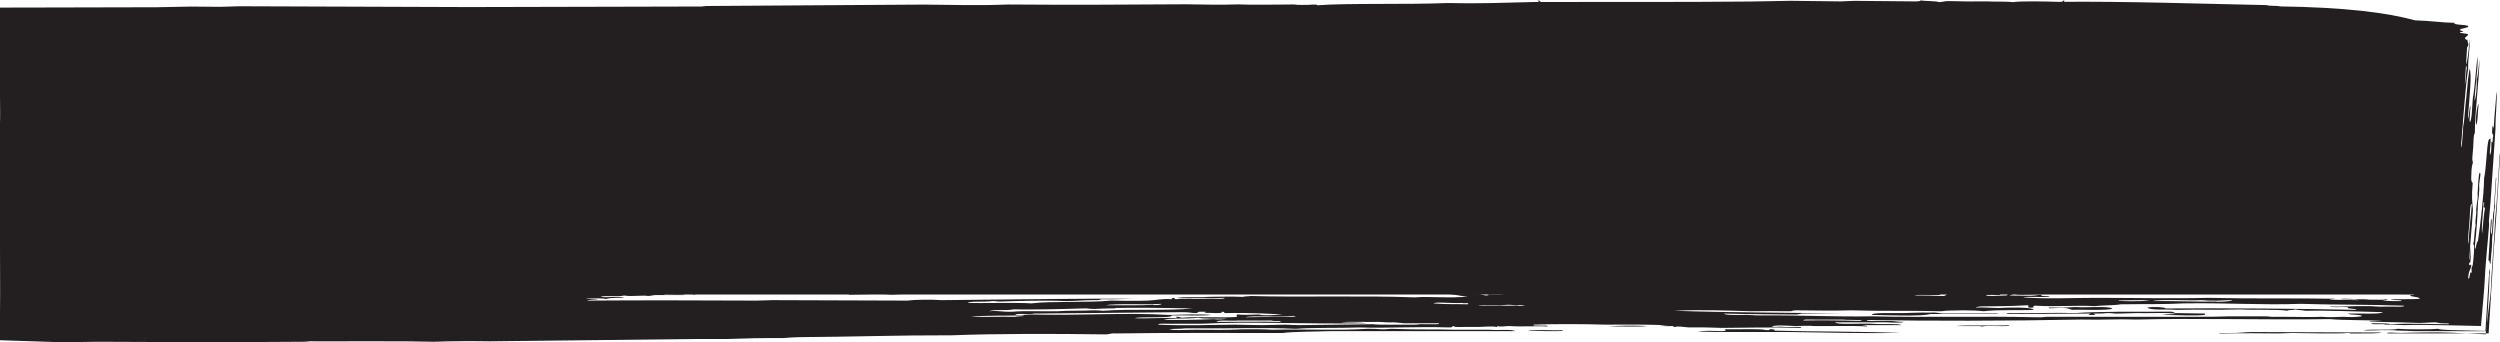 <?xml version="1.0" encoding="UTF-8" standalone="no"?>
<!-- Created with Inkscape (http://www.inkscape.org/) -->

<svg
   xmlns:dc="http://purl.org/dc/elements/1.1/"
   xmlns:cc="http://creativecommons.org/ns#"
   xmlns:rdf="http://www.w3.org/1999/02/22-rdf-syntax-ns#"
   xmlns:svg="http://www.w3.org/2000/svg"
   xmlns="http://www.w3.org/2000/svg"
   xmlns:sodipodi="http://sodipodi.sourceforge.net/DTD/sodipodi-0.dtd"
   xmlns:inkscape="http://www.inkscape.org/namespaces/inkscape"
   width="56.037mm"
   height="7.671mm"
   viewBox="0 0 56.037 7.671"
   version="1.1"
   id="svg10321"
   inkscape:version="0.92.2 2405546, 2018-03-11"
   sodipodi:docname="header_2.svg">
  <defs
     id="defs10315" />
  <sodipodi:namedview
     id="base"
     pagecolor="#ffffff"
     bordercolor="#666666"
     borderopacity="1.0"
     inkscape:pageopacity="0.0"
     inkscape:pageshadow="2"
     inkscape:zoom="0.35"
     inkscape:cx="-196.96103"
     inkscape:cy="-385.5042"
     inkscape:document-units="mm"
     inkscape:current-layer="layer1"
     showgrid="false"
     inkscape:window-width="836"
     inkscape:window-height="951"
     inkscape:window-x="840"
     inkscape:window-y="0"
     inkscape:window-maximized="0" />
  <g
     inkscape:label="Layer 1"
     inkscape:groupmode="layer"
     id="layer1"
     transform="translate(-24.898,-39.165)">
    <g
       id="g6666"
       transform="matrix(0.353,0,0,-0.353,80.208,40.056)">
      <path
         d="M 0,0 -153.717,-1 V -16.176 H -1 Z"
         style="fill:#231f20;fill-opacity:1;fill-rule:nonzero;stroke:none"
         id="path6668"
         inkscape:connector-curvature="0" />
    </g>
    <g
       id="g6670"
       transform="matrix(0.353,0,0,-0.353,78.406,46.638)">
      <path
         d="M 0,0 C -0.024,0.102 0.53,0.025 0.839,0.029 1.611,0.042 3.09,0.093 4.108,0.044 l 2.145,-0.102 0.288,2.389 0.031,0.256 c 0.038,1.265 0.209,2.999 0.29,4.692 0.114,1.154 0.191,2.631 0.278,4.02 0.017,0.19 0.035,0.091 0.029,-0.002 L 7.138,10.794 7.076,9.789 6.962,7.946 C 6.854,6.508 6.855,6.158 6.777,5.434 L 6.586,2.329 6.442,-0.001 H 4.108 Z"
         style="fill:#231f20;fill-opacity:1;fill-rule:nonzero;stroke:none"
         id="path6672"
         inkscape:connector-curvature="0" />
    </g>
    <g
       id="g6674"
       transform="matrix(0.353,0,0,-0.353,78.287,46.618)">
      <path
         d="m 0,0 c -0.217,-0.069 -0.888,-0.057 -1.343,-0.059 h -0.672 c 0.035,-0.001 -0.079,0.049 -0.168,0.029 -0.139,-0.03 -0.926,-0.026 -1.51,-0.029 l -2.015,0.029 -0.84,-0.029 c -0.99,0.009 -2.247,0.025 -3.525,0 -0.301,-0.008 -0.345,0.028 -0.168,0.029 h 0.671 c 0.605,-0.007 0.809,0.055 1.343,0.059 z"
         style="fill:#231f20;fill-opacity:1;fill-rule:nonzero;stroke:none"
         id="path6676"
         inkscape:connector-curvature="0" />
    </g>
    <g
       id="g6678"
       transform="matrix(0.353,0,0,-0.353,77.873,46.566)">
      <path
         d="M 0,0 C 0.474,0.074 1.88,-0.016 2.183,0.088 2.676,0.046 4.218,0.034 4.7,0.088 4.87,0.036 5.206,0.013 5.619,0.003 L 7.748,-0.046 7.888,2.136 8,3.9 C 8.03,3.838 8.056,3.601 8.009,3.563 8.007,3.157 7.983,2.662 7.952,2.132 L 7.821,-0.064 5.619,-0.062 3.189,-0.059 C 2.806,-0.028 2.177,-0.041 1.847,0 1.068,0.03 0.393,-0.055 0,0"
         style="fill:#231f20;fill-opacity:1;fill-rule:nonzero;stroke:none"
         id="path6680"
         inkscape:connector-curvature="0" />
    </g>
    <g
       id="g6682"
       transform="matrix(0.353,0,0,-0.353,59.156,46.587)">
      <path
         d="M 0,0 C 0.114,0.127 1.524,0.027 2.184,0.059 2.245,0.009 2.052,0.003 1.847,0 0.985,-0.023 0.572,0.051 0,0"
         style="fill:#231f20;fill-opacity:1;fill-rule:nonzero;stroke:none"
         id="path6684"
         inkscape:connector-curvature="0" />
    </g>
    <g
       id="g6686"
       transform="matrix(0.353,0,0,-0.353,68.751,46.473)">
      <path
         d="M 0,0 C 0.698,0.09 2.601,-0.013 3.358,0.059 3.445,-0.083 1.853,0.068 1.68,-0.029 1.537,-0.035 1.522,-0.018 1.512,0 Z"
         style="fill:#231f20;fill-opacity:1;fill-rule:nonzero;stroke:none"
         id="path6688"
         inkscape:connector-curvature="0" />
    </g>
    <g
       id="g6690"
       transform="matrix(0.353,0,0,-0.353,61.822,46.473)">
      <path
         d="M 0,0 C -0.508,-0.068 -1.731,-0.01 -2.518,-0.029 -1.648,0.042 -0.831,0.034 0,0"
         style="fill:#231f20;fill-opacity:1;fill-rule:nonzero;stroke:none"
         id="path6692"
         inkscape:connector-curvature="0" />
    </g>
    <g
       id="g6694"
       transform="matrix(0.353,0,0,-0.353,73.371,46.224)">
      <path
         d="M 0,0 C 0.142,0.043 0.54,0.042 0.839,0.059 0.56,0.176 -0.873,0.092 -1.68,0.117 L -2.686,0.088 C -3.161,0.063 -3.122,0.129 -3.526,0.117 -3.722,0.093 -3.977,0.079 -4.366,0.088 -4.401,0.038 -4.079,0.012 -4.366,0 -4.924,-0.021 -4.636,0.06 -4.533,0.088 L -9.066,0.059 c -0.548,0.037 -0.809,-0.038 -0.84,0.058 1.919,-0.019 3.129,0.038 4.365,0 1.496,0.11 3.772,0.084 5.876,0.089 C 0.786,0.226 0.66,0.144 0.839,0.117 L 2.686,0.088 V 0 C 1.941,-0.078 0.858,0.003 0,0"
         style="fill:#231f20;fill-opacity:1;fill-rule:nonzero;stroke:none"
         id="path6696"
         inkscape:connector-curvature="0" />
    </g>
    <g
       id="g6698"
       transform="matrix(0.353,0,0,-0.353,66.856,46.224)">
      <path
         d="M 0,0 C -0.037,0.163 1.168,0.108 2.015,0.117 2.583,0.125 2.98,0.164 3.693,0.146 4.321,0.178 4.173,0.073 4.701,0.088 H 6.716 7.723 C 8.329,0.1 7.953,0.034 7.556,0.059 H 5.541 3.693 C 3.265,-0.105 0.957,-0.018 0,0"
         style="fill:#231f20;fill-opacity:1;fill-rule:nonzero;stroke:none"
         id="path6700"
         inkscape:connector-curvature="0" />
    </g>
    <g
       id="g6702"
       transform="matrix(0.353,0,0,-0.353,71.357,46.11)">
      <path
         d="M 0,0 C -0.228,0.029 -0.218,0.099 -0.504,0.118 -1.014,0.162 -1.608,0.029 -1.511,0.147 -0.862,0.141 -0.273,0.146 0.168,0.176 0.897,0.124 2.21,0.259 2.519,0.088 2.418,-0.071 0.292,0.036 0,0"
         style="fill:#231f20;fill-opacity:1;fill-rule:nonzero;stroke:none"
         id="path6704"
         inkscape:connector-curvature="0" />
    </g>
    <g
       id="g6706"
       transform="matrix(0.353,0,0,-0.353,80.456,41.496)">
      <path
         d="M 0,0 C -0.065,-0.517 -0.027,-0.925 -0.142,-1.337 -0.244,-1.153 -0.092,-0.029 0,0"
         style="fill:#231f20;fill-opacity:1;fill-rule:nonzero;stroke:none"
         id="path6708"
         inkscape:connector-curvature="0" />
    </g>
    <g
       id="g6710"
       transform="matrix(0.353,0,0,-0.353,78.938,45.685)">
      <path
         d="m 0,0 c -0.721,0.003 -1.724,0.073 -2.35,0 -1.88,0.152 -5.689,0.052 -7.555,0.118 -0.595,0.015 -0.413,-0.104 -1.008,-0.089 -0.279,0.129 -1.561,0.099 -2.183,0.089 -0.465,0.007 -0.474,0.093 -0.838,0.117 h -1.176 c -0.099,0.272 1.803,0.194 3.19,0.206 0.56,-0.049 1.653,-0.004 2.015,-0.088 0.603,0.039 1.099,0.025 1.51,-0.03 h 1.175 c 0.053,-0.04 0.421,-0.024 0.672,-0.029 0.201,-0.039 0.066,-0.046 0,-0.088 0.267,-0.003 0.641,0.014 0.672,-0.03 0.987,0.007 1.8,-0.018 2.519,-0.058 h 1.174 C -1.78,0.1 -1.417,0.075 -0.839,0.088 -0.724,0.03 0.161,0.107 0,0"
         style="fill:#231f20;fill-opacity:1;fill-rule:nonzero;stroke:none"
         id="path6712"
         inkscape:connector-curvature="0" />
    </g>
    <g
       id="g6714"
       transform="matrix(0.353,0,0,-0.353,79.88,42.41)">
      <path
         d="m 0,0 -0.243,-2.508 c -0.064,0.025 0.031,0.712 0.033,1.007 C -0.135,-1.052 -0.111,-0.134 0,0"
         style="fill:#231f20;fill-opacity:1;fill-rule:nonzero;stroke:none"
         id="path6716"
         inkscape:connector-curvature="0" />
    </g>
    <g
       id="g6718"
       transform="matrix(0.353,0,0,-0.353,69.699,45.477)">
      <path
         d="M 0,0 C -0.005,0.089 0.845,0.028 0.84,0.118 1.064,0.034 2.28,0.213 2.351,0.059 1.254,0.094 0.899,0 0,0"
         style="fill:#231f20;fill-opacity:1;fill-rule:nonzero;stroke:none"
         id="path6720"
         inkscape:connector-curvature="0" />
    </g>
    <g
       id="g6722"
       transform="matrix(0.353,0,0,-0.353,79.69,42.635)">
      <path
         d="m 0,0 c -0.04,-1.547 -0.29,-3.473 -0.428,-5.02 0.002,-0.449 -0.025,-1.502 -0.152,-1.504 -0.046,0.445 0.165,1.504 0.055,1.846 -0.035,-0.105 -0.079,-0.801 -0.123,-1.506 -0.141,-0.781 -0.192,-1.745 -0.27,-2.595 l 1.387,1.303 c -0.468,0.014 -0.902,0.038 -1.254,0.095 -1.426,-0.014 -3.71,-0.003 -5.373,0.089 -0.86,-0.042 -1.939,-0.038 -2.519,0 -0.147,0.136 0.554,-0.02 0.504,0.059 0.475,0.024 0.435,-0.042 0.84,-0.03 0.301,-0.004 0.354,0.036 0.671,0.03 1.768,-0.075 4.044,-0.11 5.877,-0.089 0.451,0.021 0.324,-0.06 0.503,-0.088 l 0.751,-0.002 -1.452,-1.363 c 0.079,1.027 0.184,1.843 0.179,2.432 l 0.119,0.498 c 0.029,0.284 -0.004,0.317 -0.038,0.339 0.044,0.37 0.136,0.625 0.19,1.165 0.007,0.191 -0.024,0.095 -0.029,0.002 -0.088,0.17 0.053,0.329 0.06,0.501 -0.073,0.045 0.059,0.286 0.042,0.671 0.021,-0.034 0.018,-0.17 0.048,-0.172 l 0.041,0.671 C -0.175,-2.422 -0.129,-0.844 0,0"
         style="fill:#231f20;fill-opacity:1;fill-rule:nonzero;stroke:none"
         id="path6724"
         inkscape:connector-curvature="0" />
    </g>
    <g
       id="g6726"
       transform="matrix(0.353,0,0,-0.353,73.489,45.363)">
      <path
         d="M 0,0 C -0.064,0.119 1.047,0.032 1.512,0.059 H 3.19 c 0.396,0 0.495,-0.051 1.007,-0.03 C 2.535,-0.038 1.813,-0.014 0,0"
         style="fill:#231f20;fill-opacity:1;fill-rule:nonzero;stroke:none"
         id="path6728"
         inkscape:connector-curvature="0" />
    </g>
    <g
       id="g6730"
       transform="matrix(0.353,0,0,-0.353,72.601,45.363)">
      <path
         d="M 0,0 C 0.582,0.055 1.66,0.022 2.35,0.059 2.557,-0.075 1.215,0.062 1.175,-0.029 0.645,-0.044 0.582,0.023 0,0"
         style="fill:#231f20;fill-opacity:1;fill-rule:nonzero;stroke:none"
         id="path6732"
         inkscape:connector-curvature="0" />
    </g>
    <g
       id="g6734"
       transform="matrix(0.353,0,0,-0.353,77.636,45.301)">
      <path
         d="M 0,0 C -0.065,0.119 1.046,0.032 1.511,0.059 1.749,0.061 1.986,0.064 2.015,0.029 2.419,0.017 2.38,0.083 2.855,0.059 2.901,-0.002 3.303,0 3.525,-0.03 2.571,-0.084 1.955,-0.117 1.343,0 Z"
         style="fill:#231f20;fill-opacity:1;fill-rule:nonzero;stroke:none"
         id="path6736"
         inkscape:connector-curvature="0" />
    </g>
    <g
       id="g6738"
       transform="matrix(0.353,0,0,-0.353,79.481,42.979)">
      <path
         d="m 0,0 c 0.033,-0.741 -0.158,-1.702 -0.195,-2.68 -0.018,0.132 -0.055,0.185 -0.107,0.175 0.062,0.487 0.125,0.962 0.162,1.673 C -0.09,-0.583 -0.03,-0.428 0,0"
         style="fill:#231f20;fill-opacity:1;fill-rule:nonzero;stroke:none"
         id="path6740"
         inkscape:connector-curvature="0" />
    </g>
    <g
       id="g6742"
       transform="matrix(0.353,0,0,-0.353,72.364,45.218)">
      <path
         d="M 0,0 C 0.569,0.125 2.415,0.028 3.525,0.059 2.594,-0.016 1.519,0.018 0,0"
         style="fill:#231f20;fill-opacity:1;fill-rule:nonzero;stroke:none"
         id="path6744"
         inkscape:connector-curvature="0" />
    </g>
    <g
       id="g6746"
       transform="matrix(0.353,0,0,-0.353,74.793,45.208)">
      <path
         d="M 0,0 H -1.679 C -1.948,0.116 -0.954,0.01 -1.008,0.088 -0.886,0.021 0.154,0.115 0,0"
         style="fill:#231f20;fill-opacity:1;fill-rule:nonzero;stroke:none"
         id="path6748"
         inkscape:connector-curvature="0" />
    </g>
    <g
       id="g6750"
       transform="matrix(0.353,0,0,-0.353,79.331,44.75)">
      <path
         d="m 0,0 c -0.015,-0.729 -0.117,-1.762 -0.207,-2.768 l 1.693,1.592 -1.254,0.023 c 0.269,0.045 0.732,0.057 1.254,0.053 l -1.769,-1.663 0.193,2.264 C -0.083,-0.127 -0.02,-0.264 0,0"
         style="fill:#231f20;fill-opacity:1;fill-rule:nonzero;stroke:none"
         id="path6752"
         inkscape:connector-curvature="0" />
    </g>
    <g
       id="g6754"
       transform="matrix(0.353,0,0,-0.353,79.235,45.146)">
      <path
         d="M 0,0 C -0.789,-0.02 -2.659,0.01 -3.358,0.029 -3.051,0.127 -2.1,0.025 -1.176,0.059 -0.624,0.028 -0.435,0.078 0,0"
         style="fill:#231f20;fill-opacity:1;fill-rule:nonzero;stroke:none"
         id="path6756"
         inkscape:connector-curvature="0" />
    </g>
    <g
       id="g6758"
       transform="matrix(0.353,0,0,-0.353,77.458,45.136)">
      <path
         d="M 0,0 C -0.982,0.034 -2.161,0.033 -3.357,0.03 -3.202,0.14 -2.01,0.068 -1.343,0.088 -1.052,0.031 0.032,0.114 0,0"
         style="fill:#231f20;fill-opacity:1;fill-rule:nonzero;stroke:none"
         id="path6760"
         inkscape:connector-curvature="0" />
    </g>
    <g
       id="g6762"
       transform="matrix(0.353,0,0,-0.353,52.286,45.343)">
      <path
         d="M 0,0 C 0.564,0.04 1.727,0.094 2.351,0.029 1.645,-0.062 0.761,-0.022 0,0 M 67.997,-0.029 C 68.008,0.104 69.186,0.028 69.676,0 69.763,-0.105 68.17,-0.067 67.997,-0.029 M 10.242,0.059 C 10.119,0.011 10.575,-0.069 10.577,0 c 0.422,-0.013 -0.161,-0.084 -0.503,-0.059 0.052,-0.04 0.42,-0.024 0.671,-0.029 0.514,-0.046 -0.727,-0.026 -1.008,-0.03 L 9.737,0 6.38,-0.029 C 6.108,-0.038 6.091,-0.001 5.877,0 5.294,-0.01 4.233,-0.042 4.029,0.088 c 0.76,0.019 0.763,-0.02 0.84,-0.059 0.492,0.025 -0.1,0.095 0,0.147 0.86,-0.032 1.787,-0.025 2.519,0.03 1.087,-0.033 2.238,0.016 4.029,0 0.313,0.028 0.562,-0.088 0.672,0 0.163,-0.001 0.13,-0.036 0.168,-0.059 0.135,0.025 0.46,0.018 0.503,0.059 0.246,-0.056 0.322,-0.14 1.007,-0.118 -0.585,-0.028 -1.724,-0.096 -1.678,0 -0.407,0.026 -0.374,-0.217 -0.504,-0.059 -0.244,0.046 -0.859,0.026 -1.343,0.03 m -21.826,-0.265 c 0.868,0.123 -0.483,0.13 -1.344,0.118 -0.078,0.131 0.977,0.064 1.176,0.147 2.044,-0.026 3.019,0.094 4.365,0.059 0.271,-0.009 0.289,0.027 0.503,0.029 h 1.175 c 0.435,-0.042 1.33,-0.002 1.344,-0.118 -0.301,-0.003 -0.354,0.036 -0.671,0.03 0.38,-0.071 0.369,-0.21 0.671,-0.294 -0.852,-0.016 -0.455,0.025 -0.671,0.088 -0.136,-0.016 -0.274,-0.031 -0.504,-0.029 0.005,-0.029 0.205,-0.023 0.336,-0.03 -0.602,-0.077 -1.612,-0.006 -2.016,-0.058 -0.162,0 -0.13,0.035 -0.167,0.058 z m 41.637,-0.117 c -0.361,0.054 -1.23,0.02 -1.847,0.029 -0.065,0.119 1.047,0.032 1.512,0.059 0.108,-0.03 0.386,-0.031 0.335,-0.088 M 9.402,-0.382 c -0.219,0.14 0.799,-0.067 0.672,0.088 0.472,-0.068 1.295,-0.009 1.847,0 -0.104,-0.026 -0.203,-0.052 0,-0.059 C 11.398,-0.426 9.969,-0.378 9.402,-0.382 M 9.066,-0.529 c 0.571,0.126 2.415,0.028 3.526,0.059 -0.569,-0.126 -2.415,-0.028 -3.526,-0.059 m 3.694,-0.029 c 0.047,0.088 1.611,0.147 1.512,0 -0.567,0.028 -1.148,-0.09 -1.512,0 M 78.016,5.467 C 77.922,4.221 77.811,3.136 77.69,2.122 c -0.053,0.415 0.11,1.09 0.115,1.844 0.094,0.285 0.087,1.478 0.211,1.501 m -90.44,-6.231 c -0.364,-0.005 -0.076,0.104 -0.168,0.147 0.747,-0.032 1.224,0.071 1.679,0 -0.288,-0.087 -1.504,-0.011 -1.511,-0.147 M 44.324,-0.94 C 44.25,-0.966 44.177,-0.993 43.988,-0.999 l -3.022,0.029 c -0.382,0.022 -0.858,0.027 -1.175,0.059 h -0.84 c -0.3,-0.008 -0.344,0.028 -0.168,0.03 h 0.672 1.175 c 0.763,-0.04 1.214,0.023 1.847,-0.059 0.388,0.023 0.556,0.024 1.343,0.029 0.272,0.009 0.289,-0.027 0.504,-0.029 m -76.559,0.235 h -0.839 c 1.045,-0.064 1.602,-0.032 2.853,-0.059 -0.149,-0.051 -0.214,-0.174 0.168,-0.088 0.492,-0.025 -0.1,-0.095 0,-0.147 -0.066,0.137 -1.269,-0.123 -1.511,0.059 -1.243,-0.173 -2.981,0.035 -4.533,-0.059 -0.196,0.005 -0.141,0.054 -0.168,0.088 -0.996,-0.018 -1.496,0.052 -2.518,0.03 0.279,0.18 1.162,0.013 1.679,0.088 h 2.35 c 0.396,-0.001 0.495,0.05 1.008,0.029 -0.346,0.09 -0.963,0.002 -1.344,0.118 0.115,0.007 2.773,0.115 2.855,-0.059 m 49.192,-0.529 c -0.377,-0.101 -0.311,0.119 -1.007,0.059 0.358,0.096 1.364,0.001 2.015,0.058 -0.034,-0.17 -1.399,0.013 -1.008,-0.117 m 28.878,-0.059 c -0.692,-0.003 -1.052,0.051 -1.847,0.03 0.299,0.098 0.734,0.002 1.511,0.029 0.289,0.009 -0.218,0.102 0.504,0.088 0.054,-0.068 -0.027,-0.113 -0.168,-0.147 m 13.096,-0.293 c -0.272,-0.037 -2.008,-0.079 -2.015,0.029 0.612,-0.044 1.355,0.044 2.015,-0.029 m 0.168,-0.03 c 0.469,0.138 2.492,0.008 3.022,0.059 0.301,0.003 0.354,-0.036 0.671,-0.029 0.633,-0.023 0.803,0.035 1.343,0.029 0.082,-0.086 -0.967,-0.122 -1.007,-0.089 -1.259,-0.022 -2.556,0.045 -4.029,0.03 m -83.444,0.441 c 0.25,0.025 0.363,0.073 0.337,0.147 0.74,-0.057 0.885,0.028 1.51,-0.03 -0.279,-0.114 -0.911,0.017 -1.343,-0.059 0.089,-0.023 0.176,-0.047 0.168,-0.088 0.956,0.015 2.055,0.088 2.687,0 0.714,0.056 1.855,0.079 2.853,0.059 0.711,0.064 1.864,-0.009 2.016,0.088 0.163,-10e-4 0.13,-0.036 0.168,-0.059 0.365,0.103 0.778,0.064 1.343,0.089 -0.169,0.071 -0.744,-0.058 -0.672,0.088 0.365,0.017 1.375,0.07 1.679,0 0.158,0.021 0.254,0.053 0.336,0.088 1.914,0.013 3.493,0.043 5.876,0.029 -0.004,0.081 -0.792,0.07 -1.008,0.03 l -2.686,0.029 c 0.006,0.148 0.494,0.029 1.175,0.059 -0.095,0.11 -0.789,-0.028 -0.839,0.118 0.238,-0.003 0.475,-0.005 0.504,0.029 3.413,-0.07 8.073,0.198 11.584,0.117 0.022,0.053 -0.204,0.062 -0.168,0.118 -0.32,-0.013 -0.421,-0.064 -0.839,-0.059 v 0.059 c -2.022,-0.082 -2.941,-0.034 -5.204,-0.059 0.403,0.175 1.513,0.082 2.853,0.118 0.471,0.035 1.16,0.032 1.847,0.029 -0.322,0.071 -2.266,0.035 -3.021,0 -0.605,0.108 0.919,0.092 1.509,0.088 0.475,0.031 1.573,0.056 2.016,0 C 0.331,-0.175 0.131,-0.169 0,-0.176 c 0.052,-0.04 0.421,-0.025 0.672,-0.03 0.352,0.009 -0.243,0.079 0.168,0.118 0.14,-0.074 1.312,0.033 1.176,-0.088 0.56,0.025 0.781,0.019 1.342,0.088 h 2.855 c 0.078,-0.017 0.239,-0.015 0.335,-0.03 0.207,-0.031 0.283,-0.058 0.504,-0.058 0.643,-0.001 1.509,0.014 2.182,-0.03 C 9,-0.246 8.405,-0.269 8.227,-0.235 8.223,-0.312 8.384,-0.419 7.724,-0.382 7.516,-0.287 8.267,-0.359 8.06,-0.264 6.914,-0.225 4.956,-0.247 4.197,-0.294 4.172,-0.432 4.879,-0.279 5.037,-0.353 5.016,-0.417 4.324,-0.365 4.029,-0.382 v 0.118 C 3.766,-0.312 3.13,-0.273 2.855,-0.235 2.419,-0.267 2.031,-0.307 1.343,-0.294 c 0.182,-0.114 0.35,-0.143 0.84,-0.147 0.211,0.007 0.169,0.059 0,0.059 0.183,0.029 0.824,0.126 1.007,0.059 0.051,-0.12 -0.351,-0.016 -0.672,-0.03 -0.1,-0.166 0.71,0.009 1.008,-0.088 0.318,0.052 1.109,0.022 1.679,0.029 0.313,0.029 0.561,-0.088 0.672,0 C 6.098,-0.441 6.495,-0.44 6.716,-0.47 H 7.891 C 7.851,-0.522 7.603,-0.537 7.22,-0.529 c 0.109,-0.03 0.385,-0.03 0.336,-0.088 -0.217,-0.04 -0.73,-0.029 -1.176,-0.029 0.419,-0.14 1.475,0.012 1.511,-0.177 0.225,0.03 0.33,0.08 0.672,0.089 0.352,0.017 0.442,-0.027 0.671,-0.03 l 1.176,0.03 c 0.278,-0.005 0.321,-0.012 0.335,-0.059 0.881,0.132 2.671,-0.035 3.694,0 0.771,-0.083 0.248,-0.249 1.007,-0.294 0.342,-0.009 -0.034,0.085 -0.168,0.088 0.197,0.079 0.44,-0.076 0.672,-0.088 -0.046,-0.06 -0.744,-0.007 -0.672,-0.088 -0.307,0.044 -0.568,0.078 -0.839,0 0.312,0.002 0.556,-0.121 1.175,-0.147 C 14.652,-1.458 13.068,-1.3 12.257,-1.381 9.122,-1.256 4.774,-1.385 1.848,-1.293 1.712,-1.318 1.387,-1.31 1.343,-1.352 c -1.089,0.06 -2.346,-0.025 -4.197,-0.029 0.367,-0.08 1.119,-0.029 1.679,-0.029 0.706,-0.033 0.705,-0.019 1.343,0 0.065,-0.119 -1.047,-0.032 -1.511,-0.059 -0.455,-0.018 -1.333,0.037 -1.511,-0.03 -0.197,0.005 -0.142,0.054 -0.168,0.089 -0.197,-0.005 -0.141,-0.054 -0.167,-0.089 -0.621,0.048 -0.995,-0.067 -1.512,-0.087 -0.807,-0.033 -1.663,-0.006 -2.351,0 -1.237,-0.137 -3.893,-0.024 -5.036,-0.177 -0.799,0.065 -3.503,-0.001 -4.029,0.03 -0.02,0.13 1.206,0.043 1.511,0.117 0.27,0.008 0.289,-0.028 0.503,-0.03 1.251,0.037 2.89,0.093 4.197,0.03 0.771,0.002 1.141,0.075 2.015,0.059 0.182,0.007 0.114,0.058 0.336,0.058 1.068,-0.02 1.619,0.05 2.687,0.03 -4.482,0.023 -7.96,-0.042 -12.928,-0.088 -0.627,0.048 -1.72,0.036 -2.182,-0.029 l -8.564,0.029 -1.007,-0.029 c -4.159,0.018 -7.063,0.026 -10.745,0 0.046,0.06 0.448,0.058 0.671,0.087 -0.052,0.041 -0.42,0.025 -0.671,0.03 -0.446,0.048 1.283,0.051 1.175,-0.03 0.006,0.047 0.348,0.11 1.176,0.089 -0.236,0.125 -1.124,0.003 -1.511,0.058 0.214,0.114 1.062,-0.015 1.511,0.089 0.429,-0.086 1.183,0.038 1.51,-0.03 0.221,0.01 0.265,0.052 0.504,0.059 h 1.847 c -0.317,0.098 -0.678,0.018 -1.343,0.029 0.059,0.107 1.082,0.046 1.511,0.088 0.109,-0.029 0.386,-0.03 0.336,-0.088 0.227,0.01 0.139,0.074 0.168,0.118 0.197,-0.056 0.421,-0.068 0.671,0 0.288,10e-4 0.435,-0.022 0.504,-0.059 0.241,0.017 0.41,0.046 0.504,0.088 0.743,-0.083 2.492,0.017 3.021,-0.029 0.445,0.027 1.067,0.122 1.512,0.059 0.163,0.001 0.13,0.036 0.168,0.058 0.196,-0.005 0.141,-0.053 0.168,-0.088 0.357,0.017 0.914,0.101 1.007,0 0.504,0.066 0.585,0.035 1.342,0.03 v -0.059 c 0.505,0.098 0.187,0.017 0.168,-0.088 m 39.959,-0.647 c -0.99,0.029 -1.216,-0.016 -2.182,0.059 0.194,0.117 1.052,-0.013 1.846,0.03 0.073,-0.058 0.48,0.047 0.336,-0.089 M -7.387,-1.88 c 0.619,0.126 2.592,0.016 3.526,0.088 0.148,-0.061 -0.553,-0.111 -0.504,-0.059 -0.762,-0.053 -2.008,-0.021 -3.022,-0.029 M 19.14,-1.91 c -0.15,-0.018 -0.3,-0.035 -0.335,0 h -2.016 c -0.397,-0.024 -0.773,0.042 -0.168,0.03 h 0.504 0.337 c 0.35,-0.013 0.443,0.02 0.671,0.029 0.301,0.004 0.354,-0.036 0.672,-0.029 0.322,0.012 0.605,-0.02 0.335,-0.03 m 60.231,6.452 c -0.067,-0.87 -0.16,-1.518 -0.214,-2.51 -0.093,0.129 0.083,1.213 0.095,2.012 0.018,0.366 0.058,0.532 0.119,0.498 m -94.145,-6.804 c 0.301,0.14 1.105,0.015 1.511,0.117 1.154,-0.02 3.068,0.013 4.365,0.059 0.474,0.024 0.435,-0.041 0.839,-0.029 0.402,0.017 0.766,0.042 1.343,0.029 -0.005,0.028 -0.205,0.023 -0.336,0.029 1.282,0.025 3.463,0.014 5.205,-0.029 -1.674,-0.161 -3.907,-0.015 -5.708,-0.147 -0.149,0.023 -0.38,0.032 -0.672,0.029 -0.601,-0.041 -1.642,-0.006 -2.182,-0.058 -0.898,-0.019 -2.235,0.038 -2.854,-0.029 -0.834,-0.023 -0.896,0.089 -1.511,0.029 m -1.175,-0.353 c 0.829,0.102 2.378,0.055 3.189,0.088 0.637,-0.05 -0.364,-0.048 -0.336,-0.088 -0.971,0.014 -2.381,-0.021 -2.853,0 m 17.46,-0.03 c 0.265,0.124 2.156,0 3.022,0.089 0.622,-0.083 -0.782,-0.057 -1.175,-0.059 z m 72.194,0.324 c -0.066,-0.145 -1.398,-0.069 -2.182,-0.088 0,-0.108 0.985,-0.043 0.839,-0.176 -0.4,-0.062 -0.74,-0.052 -1.175,-0.03 -0.567,-0.007 -0.748,-0.052 -1.343,0 -0.686,-0.037 -1.418,0.004 -2.855,0 -0.474,-0.024 -0.434,0.041 -0.839,0.03 h -2.182 c -1.026,-0.048 -3.472,-0.023 -4.533,-0.03 h -6.716 c -0.514,0.021 -0.494,-0.051 -1.008,-0.03 -3.113,0.082 -7.301,-0.023 -10.409,0.06 -2.486,-0.039 -4.419,0.076 -7.052,0.058 -0.54,-0.006 -0.71,0.052 -1.343,0.03 -0.5,0 -1.022,-0.003 -1.008,0.088 1.89,-0.055 3.173,-0.041 4.367,-0.059 0.516,-0.022 0.322,0.081 0.839,0.059 h 2.35 c -3.643,0.065 -7.068,0.056 -10.745,0.176 1.665,0.08 3.204,0.018 4.869,-0.029 0.966,0.01 1.458,0.015 2.351,0 0.372,-0.017 0.238,0.055 0.503,0.058 1.364,-0.01 2.362,-0.036 3.526,0 1.854,-0.061 4.103,-0.01 5.708,-0.058 0.522,0.069 0.782,0.032 1.343,0.058 0.546,-0.002 1.033,-0.015 1.344,-0.058 0.971,0.113 2.48,0.044 3.189,0.088 -0.019,0.192 -1.789,0.151 -2.183,0.117 -0.551,10e-4 -0.836,0.05 -1.51,0.03 0.247,0.119 0.714,0.059 1.678,0.088 0.618,0.014 0.95,0.014 1.679,0.059 v -0.147 c 0.661,-0.047 0.059,0.127 0.504,0.117 1.173,-0.083 2.667,0.045 3.693,-0.029 0.477,0.054 1.308,0.045 1.68,0.117 1.757,0.024 2.533,-0.01 4.029,0.059 2.661,0.043 5.004,-0.121 7.388,-0.029 2.187,-0.07 4.234,-0.038 6.548,-0.118 0.134,-0.111 -0.794,-0.037 -1.176,-0.059 -0.582,-0.023 -0.645,0.044 -1.175,0.03 -0.956,0.02 -1.395,-0.05 -2.35,-0.03 0.072,-0.065 0.827,-0.011 1.175,-0.029 -0.24,-0.13 0.568,-0.077 0.503,-0.176 -3.204,0.07 -8.167,0.122 -12.088,0.088 -0.051,0.083 -0.771,0.126 -1.175,0.059 0.165,-0.189 1.122,-0.096 1.846,-0.147 1.351,0.03 2.662,-0.017 4.03,0.029 0.873,-0.053 2.446,0.017 3.022,-0.088 -0.052,0.068 0.486,0.033 0.504,0.088 0.106,-0.05 0.507,-0.048 0.671,-0.088 1.412,0.031 3.309,-0.053 4.869,-0.088 M 1.008,-2.468 c -0.102,10e-4 -0.102,-0.148 0,-0.147 -0.788,-0.088 -2.738,0.029 -3.527,-0.059 -0.181,0.008 -0.113,0.059 -0.335,0.059 -0.248,-0.013 0.067,-0.037 0,-0.088 -0.371,0.059 -2.029,-0.042 -2.686,0 0.33,0.119 2.454,-0.023 2.351,0.176 0.786,0.019 2.009,-0.038 2.518,0.03 -0.624,0.068 -2.009,0.019 -2.686,0 -2.657,0.166 -5.797,-0.053 -8.731,0.029 -0.396,10e-4 -0.494,-0.051 -1.008,-0.029 -0.136,0.122 1.035,0.015 1.176,0.088 l 9.401,0.088 c 0.419,0.005 0.52,-0.046 0.839,-0.059 0.244,0.007 0.06,0.088 0.337,0.089 0.559,0.02 0.271,-0.062 0.168,-0.089 0.347,0.064 1.259,-0.087 1.175,0.089 0.197,-0.006 0.143,-0.054 0.168,-0.089 1.62,0.037 3.005,-0.051 3.694,-0.088 -0.655,-0.046 -1.241,-0.083 -1.511,0 -0.542,-0.019 -0.993,-0.033 -1.343,0 m -4.701,-0.323 c 0.327,0.098 1.475,0.027 2.182,0.117 0.292,-0.076 1.115,-0.059 1.847,-0.058 -0.205,-0.042 -0.641,-0.067 -0.84,-0.03 -0.99,-0.04 -2.61,-0.085 -3.189,-0.029 M 40.63,-2.879 c -1.352,0.044 -2.789,0.047 -3.693,0.029 -0.135,0.112 0.793,0.037 1.175,0.059 h 1.343 c 0.28,-0.049 1.226,0.019 1.175,-0.088 M 80.211,4.322 C 80.129,3.93 80.084,3.204 80.02,2.651 79.97,3.236 80.073,3.696 80.115,4.664 80.19,4.667 80.143,4.538 80.123,4.327 Z M 3.693,-2.938 c -0.916,0.03 -3.069,0 -4.029,0 0.013,0.148 1.108,0.042 1.344,0.088 H 3.19 c -0.067,-0.07 0.765,0.017 0.503,-0.088 m -7.722,-0.176 c -0.135,0.111 0.794,0.037 1.175,0.058 h 1.511 c 3.448,0.16 6.04,-0.029 10.577,0.03 -0.665,0.065 -0.82,0.037 -1.678,0.059 0.452,0.067 1.619,0.01 2.35,0.029 0.395,0 0.494,-0.051 1.007,-0.029 0.474,-0.03 0.421,-0.043 0.672,-0.059 h 2.182 c 0.172,-0.099 -0.522,-0.046 -0.839,-0.059 -0.475,0.024 -0.435,-0.041 -0.839,-0.029 -0.817,0.013 -1.967,-0.031 -2.52,0.029 l -4.7,-0.059 -0.84,0.03 -1.511,-0.03 -1.678,0.03 c -1.46,-0.007 -3.034,-0.08 -4.869,0 m 83.468,7.315 c -0.034,0.44 -0.097,0.755 -0.014,1.683 -0.052,0.075 -0.122,0.069 -0.086,0.51 0.008,0.536 0.064,0.635 0.11,0.835 -0.054,-0.019 -0.058,0.17 -0.027,0.505 0.074,0.695 0.032,0.924 0.111,1.34 -0.006,-0.094 0.013,-0.192 0.03,-0.002 -0.008,1.295 0.292,3.461 0.291,4.692 -0.044,-0.561 -0.096,-1.055 -0.171,-1.335 0.009,-0.512 -0.041,-1.145 -0.142,-1.337 0.041,0.952 0.208,1.857 0.205,2.846 -0.123,-0.722 -0.181,-2.025 -0.312,-2.671 -0.045,-0.639 -0.073,-1.439 -0.181,-1.503 -0.085,-0.023 0.088,1.031 0.003,1.009 -0.035,-0.147 -0.117,-1.163 -0.129,-0.665 0.096,1.209 0.26,2.779 0.098,3.022 C 79.082,12.292 79.081,11.792 78.963,10.791 78.916,10.344 78.886,9.745 78.821,9.454 78.781,8.859 78.759,8.103 78.65,8.119 c 0.174,1.566 0.283,3.723 0.487,5.016 -0.022,0.635 0.131,1.264 0.085,1.845 -0.063,-0.828 -0.137,-1.551 -0.28,-1.665 0.042,-0.031 0.112,0.054 0.107,-0.174 -0.064,-0.212 -0.063,-1.002 -0.15,-1 -0.083,0.007 0.098,0.453 -0.038,0.338 -0.018,-0.701 -0.106,-0.788 -0.141,-1.336 -0.041,-0.063 -0.03,-0.791 -0.121,-1.002 -0.035,0.105 0.036,0.645 -0.017,0.673 C 78.486,10.194 78.47,8.866 78.311,8.813 78.344,8.742 78.357,8.593 78.338,8.307 78.22,7.715 78.148,6.702 78.065,5.8 78.027,5.534 77.924,5.847 77.917,5.305 77.708,3.173 77.486,1.187 77.363,-1.142 l 0.786,0.738 -0.583,-0.008 c 0.19,-0.003 0.447,0.005 0.583,-0.008 l -0.768,-0.723 c 0.007,0.044 0.015,0.075 0.025,0.087 L 77.4,-1.145 78.149,-0.441 H 77.23 c -0.542,-0.036 -0.127,0.095 -0.67,0.059 -1.557,-0.042 -4.22,0.035 -6.38,0.059 -0.184,-0.12 1.029,0.004 0.671,-0.147 -0.768,0.012 -1.423,0.045 -2.35,0.029 -0.002,-0.127 0.735,-0.125 1.175,-0.176 l 5.037,-0.059 c 0.467,-0.075 1.726,-0.011 2.015,-0.117 -0.104,-0.041 -0.647,-0.005 -0.672,-0.059 0.582,-0.045 1.126,-0.097 1.51,-0.176 -0.836,-0.075 -1.666,-0.078 -2.517,-0.089 -0.27,-0.115 0.724,-0.01 0.671,-0.088 -0.804,-0.111 0.413,-0.116 0.336,-0.264 -0.398,-0.058 -1.502,0.008 -1.847,-0.059 0.124,-0.047 0.821,0.007 0.671,-0.088 -0.53,-0.005 -1.013,-10e-4 -1.175,0.059 0.273,-0.009 0.453,0.039 0.168,0.058 -0.021,-0.064 -0.712,-0.012 -1.008,-0.029 -0.198,0.034 -0.592,0.033 -1.007,0.029 -0.014,0.041 -1.208,0.041 -0.671,0 0.43,-0.002 0.8,-0.016 1.007,-0.058 l -1.846,0.029 c 0.002,0.039 0.294,0.027 0.335,0.059 -2.573,0.047 -5.253,-0.008 -8.059,0.059 -2.115,-0.059 -4.521,-0.003 -7.051,0 -1.528,10e-4 -3.191,-0.085 -4.701,0.029 0.236,0.086 1.72,-0.046 1.679,0.088 -0.437,-0.018 -0.605,0.012 -0.504,0.088 -0.695,-0.041 -1.297,0.084 -1.679,0 0.463,-0.026 1.179,-0.009 1.511,-0.058 -0.746,-0.034 -0.812,0 -1.847,0 0.009,0.037 0.216,0.04 0.168,0.088 -0.596,0.046 -0.101,-0.1 -0.504,-0.088 -0.521,-0.016 -1.17,-0.065 -1.174,0.029 0.132,0.022 0.586,0.021 0.838,0 0.093,0.052 0.087,0.122 0.336,0.147 1.756,0.011 2.806,-0.026 4.03,0.088 -1.016,0.017 -2.114,-0.026 -2.686,0 -0.67,-0.016 -0.506,-0.016 -1.176,0 -0.382,0.021 -1.309,-0.053 -1.175,0.059 3.18,0.015 5.822,0.084 9.234,0 0.013,0.048 0.059,0.054 0.336,0.059 1.138,0.02 2.944,0.006 2.014,0.029 -0.824,0.02 -1.135,-0.015 -2.014,0 -0.676,-0.027 -1.87,0.024 -2.015,0.029 -0.136,0.005 -0.175,-0.029 -0.168,-0.029 -0.794,0.001 -1.332,-0.026 -1.678,0.029 0.235,0.086 1.611,-0.027 1.846,0.059 -0.561,0 -0.693,0.075 -1.007,0.118 -1.096,0.008 -1.508,0.004 -2.518,0.059 -1.611,-0.047 -2.974,-0.004 -4.365,0 -0.859,0.002 -1.705,-0.044 -2.519,0.029 0.787,0.038 1.843,0.03 2.854,0.029 0.855,0.027 2.361,-0.06 2.686,0.059 -0.564,0.052 -0.86,-0.02 -1.679,0 -0.404,-0.012 -0.364,0.054 -0.839,0.029 -0.875,-0.019 -1.517,0.035 -2.014,0 -0.693,0.065 -1.015,-0.05 -1.344,0.059 0.445,0.094 0.941,0.066 1.511,0.088 0.526,-0.037 0.687,0.029 1.008,-0.059 0.237,0.006 0.543,0.076 1.342,0.059 0.852,0.102 1.403,0.076 2.687,0.088 0.442,-0.05 1.438,-0.002 1.847,-0.058 0.019,0.035 0.049,0.069 0.336,0.058 1.69,-0.051 3.925,-0.004 6.211,0 2.835,0.006 5.414,-0.123 7.556,-0.058 -0.192,-0.061 0.264,-0.14 0.335,-0.059 -0.131,0.006 -0.194,0.025 -0.167,0.059 0.443,-0.072 0.928,-0.109 1.511,-0.059 -0.559,-0.02 -0.271,0.06 -0.168,0.088 0.394,-0.043 0.376,-0.073 0.672,0 1.299,-0.062 2.159,-0.02 3.357,-0.088 0.259,0.123 -0.868,0.005 -0.839,0.088 -0.298,0.073 -0.215,0.032 -0.84,0.029 -0.267,0.022 0.039,0.144 -0.503,0.118 -0.744,-0.014 -0.835,0.04 -1.343,0 0.136,0.102 -0.314,0.124 0,0.176 C 68.822,0.059 67.633,0.197 67.325,0 c 0.132,0.101 -0.157,0.151 -0.503,0.088 -0.119,-0.035 -0.248,-0.137 0.335,-0.147 0.299,-0.055 1.231,0 1.175,-0.117 l -6.547,0.058 c -3.622,-0.031 -7.699,-0.107 -10.913,0.059 0.405,0.057 1.349,0.018 2.015,0.03 2.092,0.093 5.217,0.15 7.051,0.147 0.471,-10e-4 -0.4,-0.08 0.335,-0.059 h 2.015 c 0.134,0.074 1.029,0.016 1.008,0.117 -0.39,0.072 -0.449,-0.046 -0.84,-0.058 -0.016,0.046 0.023,0.101 -0.335,0.088 L 48.522,0.176 C 47.436,0.269 46.656,0.177 45.667,0.265 45.209,0.286 45.33,0.206 44.995,0.206 c 0.173,0.098 -0.521,0.045 -0.839,0.059 -0.445,0 -0.989,-0.017 -1.008,0.058 0.707,0.063 2.046,0.014 3.023,0.03 0.268,0.097 0.508,0.016 1.175,0.029 0.029,0.044 -0.06,0.108 0.168,0.118 0.293,-0.003 0.522,0.006 0.672,0.029 h 3.525 C 51.977,0.526 51.843,0.454 52.215,0.47 h 1.343 c 0.402,-0.011 -0.093,0.134 0.504,0.088 h 3.358 c 0.317,-0.006 0.37,0.033 0.671,0.029 0.479,-0.048 0.745,0.006 1.68,0 C 60.539,0.6 61.666,0.55 61.952,0.646 55.2,0.727 49.883,0.55 43.484,0.764 43.486,0.891 44.7,0.806 44.827,0.911 43.682,0.904 42.943,0.924 42.31,0.94 41.919,0.99 41.6,1.051 41.134,1.087 38.82,1.111 37.189,1.038 34.922,1.116 34.409,1.138 34.311,1.086 33.915,1.087 33.071,1.145 31.849,1.137 30.893,1.175 H 24.849 C 24.879,1.111 24.711,1.082 24.345,1.087 24.207,0.955 25.612,1.093 25.52,0.97 23.785,1.002 21.764,0.924 19.98,0.999 20.102,1.065 21.141,0.972 20.986,1.087 20.312,1.107 20.029,1.059 19.476,1.058 19.154,1.109 18.601,1.12 18.133,1.146 15.331,1.223 14.313,1.204 11.753,1.234 9.397,1.2 6.713,1.284 4.533,1.205 2.693,1.236 0.684,1.213 -1.343,1.175 -1.909,1.165 -2.61,1.118 -3.189,1.116 l -0.84,0.03 C -4.369,1.141 -4.708,1.095 -5.036,1.087 -5.233,1.083 -5.281,1.118 -5.54,1.116 L -6.212,1.087 h -4.197 c -0.562,-0.058 -1.439,-0.062 -2.183,-0.088 -1.687,0.023 -3.522,0.021 -5.373,-0.059 h -3.86 c -0.716,-0.031 -1.464,-0.029 -2.688,-0.029 -0.796,-0.057 -2.203,-0.006 -3.021,-0.059 -3.577,0.01 -6.11,-0.001 -8.563,-0.088 -0.264,-0.003 -0.13,-0.075 -0.504,-0.059 -0.669,-0.029 -0.504,0.088 -1.174,0.059 -1.237,0.016 -2.01,-0.062 -2.855,0.029 -0.332,-0.049 -1.048,-0.032 -1.511,-0.059 -8.375,0.046 -17.825,-0.127 -26.695,0.03 -0.939,-0.028 -1.082,-0.021 -2.183,-0.03 -1.082,0.04 -2.306,0.054 -3.548,0.066 l 1.991,-1.991 0.052,3.839 v 4.701 c -0.003,0.197 0.028,0.302 0.029,0.503 0.001,0.166 -0.03,0.204 -0.029,0.336 l 0.058,2.015 v 2.854 l 0.021,0.928 -2.109,-2.122 c 0.847,-0.02 1.859,-0.049 2.094,0.004 0.086,0.02 0.211,-0.028 0.169,-0.028 l 2.686,-0.012 c 0.216,10e-4 0.229,0.033 0.503,0.033 1.232,-0.002 2.494,-0.038 3.862,-0.005 0.404,0.015 0.365,-0.051 0.84,-0.023 l 7.722,0.05 c 0.337,0.003 0.561,-0.025 0.84,-0.024 l 13.096,0.085 c 2.726,-0.057 5.57,-0.027 7.556,-0.039 l 5.037,0.004 c 1.605,-0.052 3.711,-0.012 5.372,-0.054 2.235,0.033 4.065,0.029 6.381,-0.017 2.264,0.021 4.383,0.025 6.044,0.01 3.049,0.055 8.193,0.108 12.087,0.079 1.422,0.046 2.259,0.01 3.526,0.081 1.575,-0.112 3.433,-0.022 5.037,0.004 l 12.593,-0.006 c 0.34,-0.007 0.446,-0.056 0.671,-0.084 -0.022,0.052 0.167,0.07 0.503,0.062 l 3.191,0.02 c 0.867,-0.073 1.667,0.004 2.35,-0.072 3.455,0.038 7.265,-0.048 10.243,-0.11 0.839,0.043 1.233,0.018 2.182,-0.015 0.684,0.028 0.578,0.008 1.344,0.008 0.416,-0.053 0.598,0.033 0.839,-0.052 2.1,0.138 4.377,0.051 6.381,-0.018 0.557,0.053 1.374,0.062 2.013,0.102 l 4.87,0.031 2.014,0.013 7.387,0.078 5.875,0.214 c 0.862,0.119 2.15,0.167 3.692,0.171 0.608,0.074 1.314,0.131 1.678,0.246 0.114,0.119 -0.162,0.167 -0.17,0.263 0.686,0.032 0.53,0.205 1.006,0.271 0.233,0.108 0.563,0.199 0.837,0.3 0.573,0.207 1.014,0.436 1.172,0.713 l -0.002,0.293 c 0.335,0.164 0.14,0.42 -0.004,0.588 -0.116,0.117 0.159,0.169 0.165,0.265 0.091,0.105 -0.595,0.069 -0.504,0.173 0.491,0.029 -0.101,0.094 -10e-4,0.147 0.018,0.105 0.62,0.111 0.502,0.239 -0.088,0.101 -1.01,0.051 -0.841,0.2 -0.987,0.026 -1.538,0.132 -2.519,0.16 -1.79,0.488 -4.411,0.826 -8.569,0.884 -0.107,0.059 -0.785,0.014 -0.84,0.083 -4.243,0.083 -8.872,0.249 -13.264,0.207 -0.838,0.03 -2.386,0.055 -2.855,-0.018 -0.37,0.05 -1.197,0.018 -1.679,0.048 -0.835,-0.015 -1.541,-0.006 -2.183,0.015 -0.536,0.022 -0.52,-0.05 -0.839,-0.065 -0.145,0.082 -0.875,0.057 -1.177,0.111 0.023,-0.053 -0.166,-0.071 -0.503,-0.062 l -3.694,0.034 c -0.296,0.001 -0.506,-0.03 -0.839,-0.035 l -3.19,0.038 -2.518,-0.045 -0.672,-0.005 -3.021,-0.019 -10.074,-0.007 C 17.889,17.327 16.301,17.26 14.308,17.309 11.798,17.202 7.904,17.312 6.082,17.167 5.939,17.271 5.668,17.168 5.074,17.19 4.669,17.176 4.709,17.242 4.234,17.214 3.127,17.209 1.917,17.186 1.044,17.223 0.045,17.19 -1.195,17.206 -2.313,17.23 c -3.957,-0.029 -7.522,-0.044 -11.25,-0.014 -1.968,-0.079 -3.441,-0.021 -5.373,-0.006 l -13.598,-0.088 c -0.405,0.009 -0.364,-0.056 -0.84,-0.035 l -14.439,-0.035 -14.607,0.052 -1.175,-0.037 -1.847,0.017 -2.183,-0.043 -6.962,-0.016 -3.046,-0.006 0.026,-3.034 0.029,-3.615 c 0.01,-0.483 -0.031,-1.027 -0.029,-1.51 l 0.029,-9.906 -10e-4,-0.145 -0.019,-2.911 3.031,-0.1 0.862,-0.029 2.35,0.03 7.556,-0.03 5.372,0.03 c 0.405,-0.013 0.365,0.053 0.84,0.029 2.515,-0.009 5.81,0.023 7.556,-0.029 1.287,0.049 2.65,0.045 3.525,0.029 l 13.096,0.147 h 2.015 c 1.05,0.041 2.175,0.069 3.525,0.059 0.313,0.023 0.615,0.049 1.008,0.058 3.352,0.021 6.223,0.125 9.737,0.118 2.765,0.108 6.404,0.103 9.57,0.059 0.517,-0.022 0.323,0.08 0.839,0.058 3.281,0.053 7.044,0.022 10.578,0.029 0.708,0.092 2.006,0.081 3.022,0.118 h 11.753 c -0.296,0.141 -0.99,0.036 -1.68,0.088 h -2.183 c -1.194,0.044 -2.05,-0.013 -4.029,0.059 -0.227,-0.009 -0.319,-0.042 -0.671,-0.029 -0.195,0.025 -0.45,0.038 -0.84,0.029 -1.847,-0.119 -3.92,-0.006 -6.044,-0.059 -0.47,0.036 -1.159,0.033 -1.847,0.03 -1.104,-0.058 -1.739,-0.031 -3.023,-0.03 -0.933,0.001 -1.175,-0.064 -1.677,0.03 0.214,0.041 0.793,0.018 1.007,0.058 3.426,-0.023 4.764,0.071 7.051,-0.029 0.999,0.09 2.815,0.036 4.029,0.088 1.813,-0.059 3.577,0.067 5.709,0 0.278,10e-4 0.094,0.082 0.335,0.088 -0.169,-0.088 0.374,-0.051 0.672,-0.058 h 0.84 c 0.382,0.014 0.858,0.058 1.176,0 -0.009,0.031 0.078,0.074 0.167,0.029 0.317,-0.007 0.371,0.033 0.672,0.029 0.678,-0.057 1.862,0.018 2.35,-0.029 0.257,0.133 -1.096,-0.016 -0.839,0.118 1.215,0.051 3.306,0.04 4.533,0 1.267,-0.001 3.096,0.027 4.029,-0.059 -0.197,-0.005 -0.476,0.005 -0.504,-0.03 0.525,-0.018 0.581,-0.003 0.672,0 0.23,0.008 0.085,-0.054 0.168,-0.058 0.173,-0.009 0.122,0.027 0.168,0.029 0.297,0.014 0.696,-0.081 1.007,-0.059 0.754,0.015 1.258,-0.015 1.847,-0.029 1.79,0.006 3.005,0.058 5.037,0 0.159,0.106 -0.662,0.041 -1.007,0.059 -0.429,0.05 -0.588,-0.034 -0.84,0.029 0.178,0.127 1.355,0.029 1.511,0.029 0.328,0.002 0.776,0.04 1.175,0 1.084,-0.015 2.545,0.035 3.358,-0.029 0.051,0.058 -0.226,0.058 -0.336,0.088 h 2.518 c -0.118,0.117 -1.379,0.033 -1.846,0.088 -0.777,0.031 -2.34,-0.076 -2.351,0.089 h 2.519 c 1.063,0.031 1.529,-0.083 1.846,0.029 -0.531,-0.005 -0.56,0.078 -1.174,0.059 -0.382,0.021 -1.31,-0.053 -1.176,0.058 3.951,-0.062 8.753,-0.064 13.599,0.03 1.579,-0.036 2.066,0.047 3.526,0 3.716,0.1 8.645,-0.035 12.257,0.029 0.858,-0.085 2.406,-0.049 3.357,-0.117 -0.244,-0.017 -0.868,0.034 -0.84,-0.03 1.1,-0.06 1.647,-0.04 2.855,-0.088 0.495,-0.035 1.034,0.038 1.343,0.03 l 0.335,-0.059 c 0.217,-0.019 0.619,0.016 0.504,-0.059 -1.127,-0.007 -2.422,0.07 -3.693,0 -0.162,0.06 -0.645,0.064 -1.176,0.059 -0.259,-0.124 0.869,-0.005 0.84,-0.088 0.545,0.017 0.781,-0.02 1.176,-0.03 0.754,0.028 1.922,0.011 3.1,-0.016 l 1.804,-0.04 0.161,1.888 0.05,0.59 c 0.073,1.605 0.211,2.705 0.297,3.85 0.013,0.164 -0.01,0.3 -0.008,0.338 l 0.102,1.171 0.319,4.69 c -0.012,0.858 0.131,2 0.058,2.352 C 80.858,10.511 80.809,10.359 80.757,9.334 80.735,9.438 80.673,9.731 80.658,9.172 80.642,8.896 80.734,9.073 80.726,8.832 80.664,8.764 80.744,8.35 80.617,8.502 80.605,8.073 80.619,7.913 80.536,7.666 80.448,7.674 80.654,8.905 80.51,8.677 80.312,8.743 80.327,7.027 80.149,6.176 80.14,5.183 79.921,3.287 79.754,2.163 79.657,2.268 79.608,1.377 79.558,1.839 c 0.115,1.01 0.172,1.846 0.205,2.847 0.037,0.192 0.066,0.447 0.081,0.836 -0.057,0.45 0.157,0.947 0.033,1.007 C 79.783,6.497 79.775,5.698 79.735,5.192 79.773,4.91 79.697,4.743 79.644,4.188 79.684,3.924 79.562,3.538 79.611,3.181 79.503,2.719 79.552,2.212 79.45,2.014 79.582,1.993 79.482,1.127 79.426,0.67 79.421,0.623 79.366,0.567 79.357,0.505 79.334,0.347 79.391,0.22 79.336,0.17 79.234,0.394 79.242,-0.377 79.14,-0.154 c 0.034,0.56 0.145,0.437 0.198,0.829 -0.036,0.095 -0.163,-0.187 -0.136,0.177 0.122,-0.297 0.1,0.756 0.091,1.003 -0.03,-0.242 -0.019,-0.868 -0.08,-0.835 0.054,1.249 0.164,1.995 0.226,3.181"
         style="fill:#231f20;fill-opacity:1;fill-rule:nonzero;stroke:none"
         id="path6764"
         inkscape:connector-curvature="0" />
    </g>
    <g
       id="g6766"
       transform="matrix(0.353,0,0,-0.353,79.735,43.41)">
      <path
         d="m 0,0 c -0.004,-0.143 -0.021,-0.158 -0.04,-0.166 -0.163,-2.325 -0.356,-4.39 -0.549,-6.447 l 0.928,0.872 -1.758,0.056 c -0.894,0 -1.896,-0.019 -2.351,0.059 0.358,0.04 1.68,0.005 2.519,-0.03 0.401,-0.018 1.218,0.037 1.343,-0.029 l 0.247,0.014 -0.998,-0.937 c -0.004,0.356 -0.016,0.874 0.061,0.757 -0.008,0.172 -0.056,0.178 -0.027,0.506 l 0.518,5.52 C -0.07,-0.139 -0.104,-0.134 0,0"
         style="fill:#231f20;fill-opacity:1;fill-rule:nonzero;stroke:none"
         id="path6768"
         inkscape:connector-curvature="0" />
    </g>
    <g
       id="g6770"
       transform="matrix(0.353,0,0,-0.353,67.507,46.628)">
      <path
         d="m 0,0 c -2.353,-0.033 -4.685,0.024 -7.052,0.059 -2.062,0.006 -4.523,-0.018 -5.876,0.029 0.543,0.074 0.893,0.041 1.512,0.03 0.626,0.003 0.011,0.114 0.335,0.117 0.835,-0.02 2.199,0.052 2.518,-0.058 0.3,-0.009 0.345,0.028 0.168,0.029 0.073,0.081 0.529,0.001 0.336,-0.059 C -5.602,0.079 -2.651,0.102 0,0"
         style="fill:#231f20;fill-opacity:1;fill-rule:nonzero;stroke:none"
         id="path6772"
         inkscape:connector-curvature="0" />
    </g>
    <g
       id="g6774"
       transform="matrix(0.353,0,0,-0.353,80.723,45.073)">
      <path
         d="M 0,0 C -0.074,-0.064 -0.045,0.31 -0.136,0.177 L 0.029,2.858 C 0.153,2.744 -0.037,2.09 0.056,1.847 0.142,2.029 0.124,3.144 0.207,3.351 L 0.332,5.362 C 0.35,5.552 0.367,5.454 0.361,5.36 L 0.33,4.857 0.268,3.852 C 0.254,3.71 0.27,3.693 0.287,3.683 0.203,3.214 0.19,2.115 0.104,1.676 0.099,0.865 0.06,0.955 0,0"
         style="fill:#231f20;fill-opacity:1;fill-rule:nonzero;stroke:none"
         id="path6776"
         inkscape:connector-curvature="0" />
    </g>
    <g
       id="g6806"
       transform="matrix(0.353,0,0,-0.353,59.381,39.165)">
      <path
         d="m 0,0 2.037,-1.671 v -4.856 c 0,0 -1.019,4.617 -1.697,3.263 z"
         style="fill:#231f20;fill-opacity:1;fill-rule:nonzero;stroke:none"
         id="path6808"
         inkscape:connector-curvature="0" />
    </g>
    <g
       id="g6814"
       transform="matrix(0.353,0,0,-0.353,59.891,40.056)">
      <path
         d="M 0,0 -0.147,0.055 0,-5.578 0.145,-0.17 Z"
         style="fill:#231f20;fill-opacity:1;fill-rule:nonzero;stroke:none"
         id="path6816"
         inkscape:connector-curvature="0" />
    </g>
    <g
       id="g6818"
       transform="matrix(0.353,0,0,-0.353,59.993,40.135)">
      <path
         d="M 0,0 -0.146,0.053 0,-5.576 0.145,-0.169 Z"
         style="fill:#231f20;fill-opacity:1;fill-rule:nonzero;stroke:none"
         id="path6820"
         inkscape:connector-curvature="0" />
    </g>
    <g
       id="g6822"
       transform="matrix(0.353,0,0,-0.353,59.685,39.899)">
      <path
         d="M 0,0 -0.147,0.054 0,-5.576 0.145,-0.168 Z"
         style="fill:#231f20;fill-opacity:1;fill-rule:nonzero;stroke:none"
         id="path6824"
         inkscape:connector-curvature="0" />
    </g>
    <g
       id="g6826"
       transform="matrix(0.353,0,0,-0.353,59.788,39.978)">
      <path
         d="M 0,0 -0.146,0.055 0,-5.576 0.145,-0.167 Z"
         style="fill:#231f20;fill-opacity:1;fill-rule:nonzero;stroke:none"
         id="path6828"
         inkscape:connector-curvature="0" />
    </g>
    <g
       id="g6830"
       transform="matrix(0.353,0,0,-0.353,59.581,39.82)">
      <path
         d="M 0,0 -0.145,0.053 0,-5.577 0.148,-0.17 Z"
         style="fill:#231f20;fill-opacity:1;fill-rule:nonzero;stroke:none"
         id="path6832"
         inkscape:connector-curvature="0" />
    </g>
    <g
       id="g6878"
       transform="matrix(0.353,0,0,-0.353,71.168,39.165)">
      <path
         d="m 0,0 -2.037,-1.671 v -4.856 c 0,0 1.019,4.617 1.697,3.263 z"
         style="fill:#231f20;fill-opacity:1;fill-rule:nonzero;stroke:none"
         id="path6880"
         inkscape:connector-curvature="0" />
    </g>
    <g
       id="g6886"
       transform="matrix(0.353,0,0,-0.353,70.659,40.056)">
      <path
         d="M 0,0 0.146,0.055 0,-5.578 -0.145,-0.17 Z"
         style="fill:#231f20;fill-opacity:1;fill-rule:nonzero;stroke:none"
         id="path6888"
         inkscape:connector-curvature="0" />
    </g>
    <g
       id="g6890"
       transform="matrix(0.353,0,0,-0.353,70.556,40.135)">
      <path
         d="M 0,0 0.147,0.053 0,-5.576 -0.146,-0.169 Z"
         style="fill:#231f20;fill-opacity:1;fill-rule:nonzero;stroke:none"
         id="path6892"
         inkscape:connector-curvature="0" />
    </g>
    <g
       id="g6894"
       transform="matrix(0.353,0,0,-0.353,70.865,39.899)">
      <path
         d="M 0,0 0.145,0.054 0,-5.576 -0.146,-0.168 Z"
         style="fill:#231f20;fill-opacity:1;fill-rule:nonzero;stroke:none"
         id="path6896"
         inkscape:connector-curvature="0" />
    </g>
    <g
       id="g6898"
       transform="matrix(0.353,0,0,-0.353,70.761,39.978)">
      <path
         d="M 0,0 0.146,0.055 0,-5.576 -0.145,-0.167 Z"
         style="fill:#231f20;fill-opacity:1;fill-rule:nonzero;stroke:none"
         id="path6900"
         inkscape:connector-curvature="0" />
    </g>
    <g
       id="g6902"
       transform="matrix(0.353,0,0,-0.353,70.968,39.82)">
      <path
         d="M 0,0 0.143,0.053 0,-5.577 -0.148,-0.17 Z"
         style="fill:#231f20;fill-opacity:1;fill-rule:nonzero;stroke:none"
         id="path6904"
         inkscape:connector-curvature="0" />
    </g>
  </g>
</svg>

